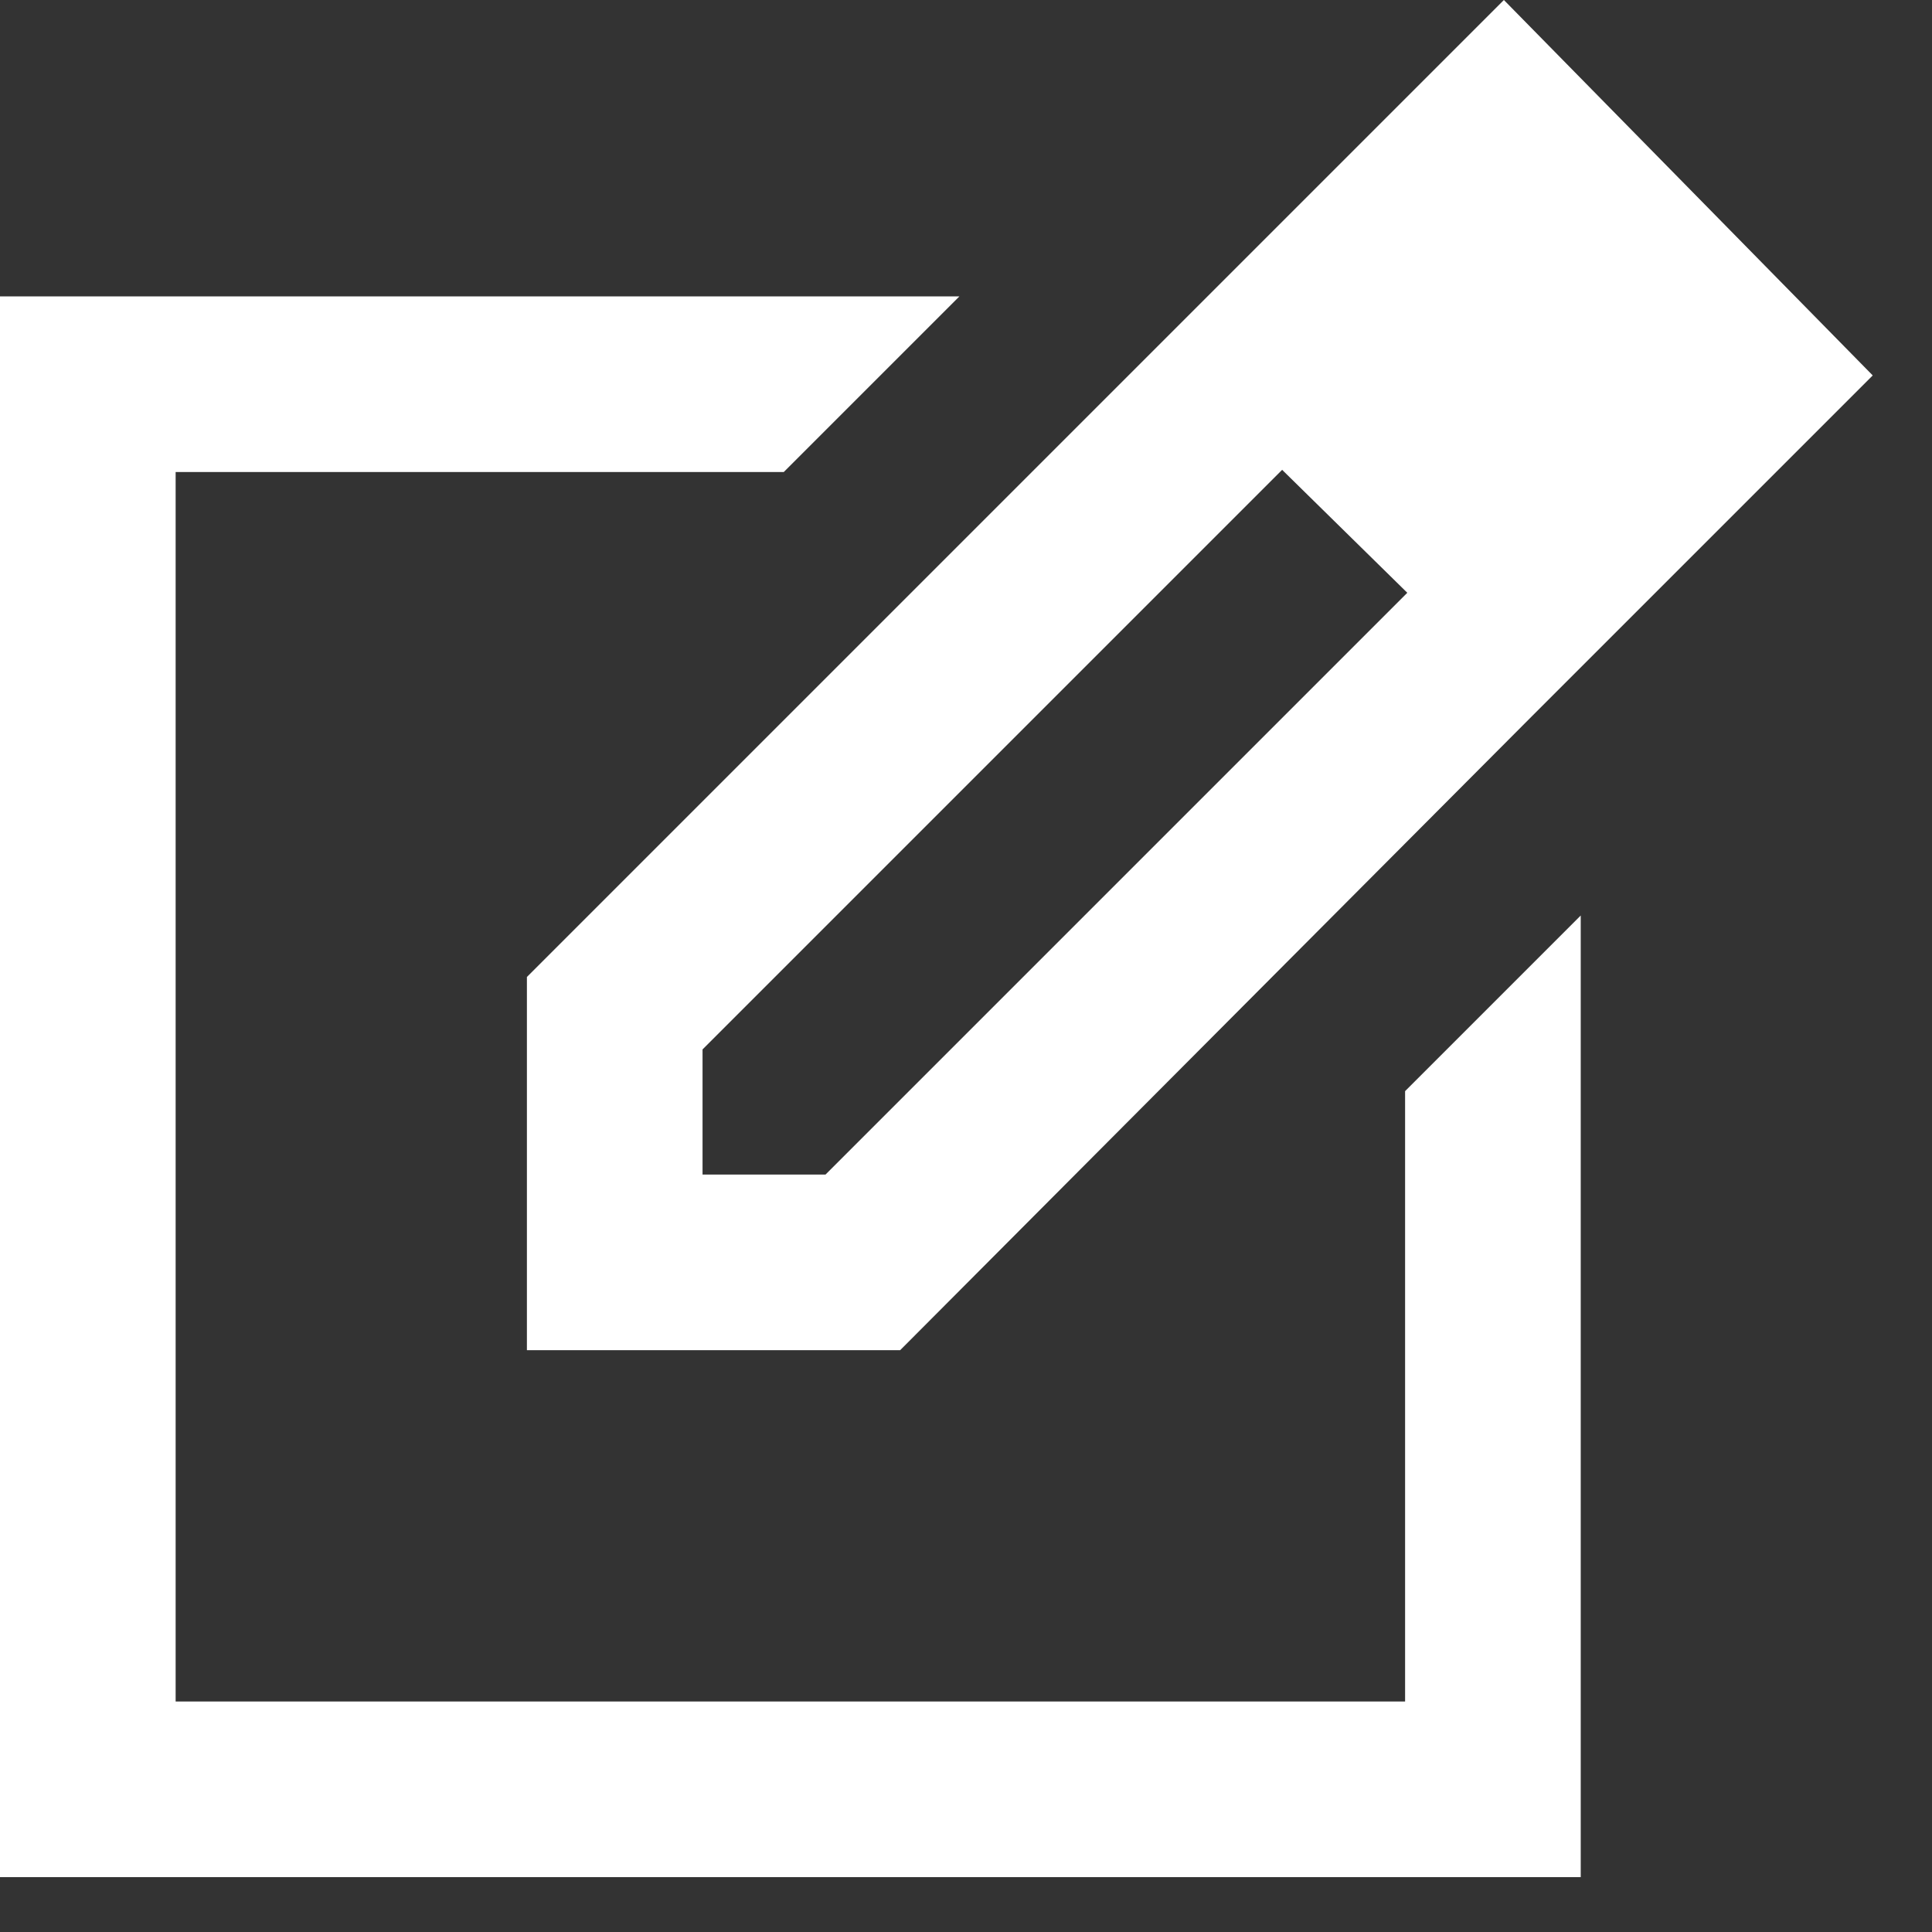 <svg width="22" height="22" viewBox="0 0 22 22" fill="none" xmlns="http://www.w3.org/2000/svg">
<rect x="0" y="0" width="22" height="22" fill="#333333" stroke="none"/>
<path d="M0 21.375V3.375H10.925L8.925 5.375H2V19.375H16V12.425L18 10.425V21.375H0ZM13.175 3.95L14.6 5.35L8 11.95V13.375H9.4L16.025 6.75L17.45 8.15L10.25 15.375H6V11.125L13.175 3.95ZM17.45 8.15L13.175 3.95L17.125 0L21.325 4.275L17.45 8.15Z" fill="white"/>
</svg>
